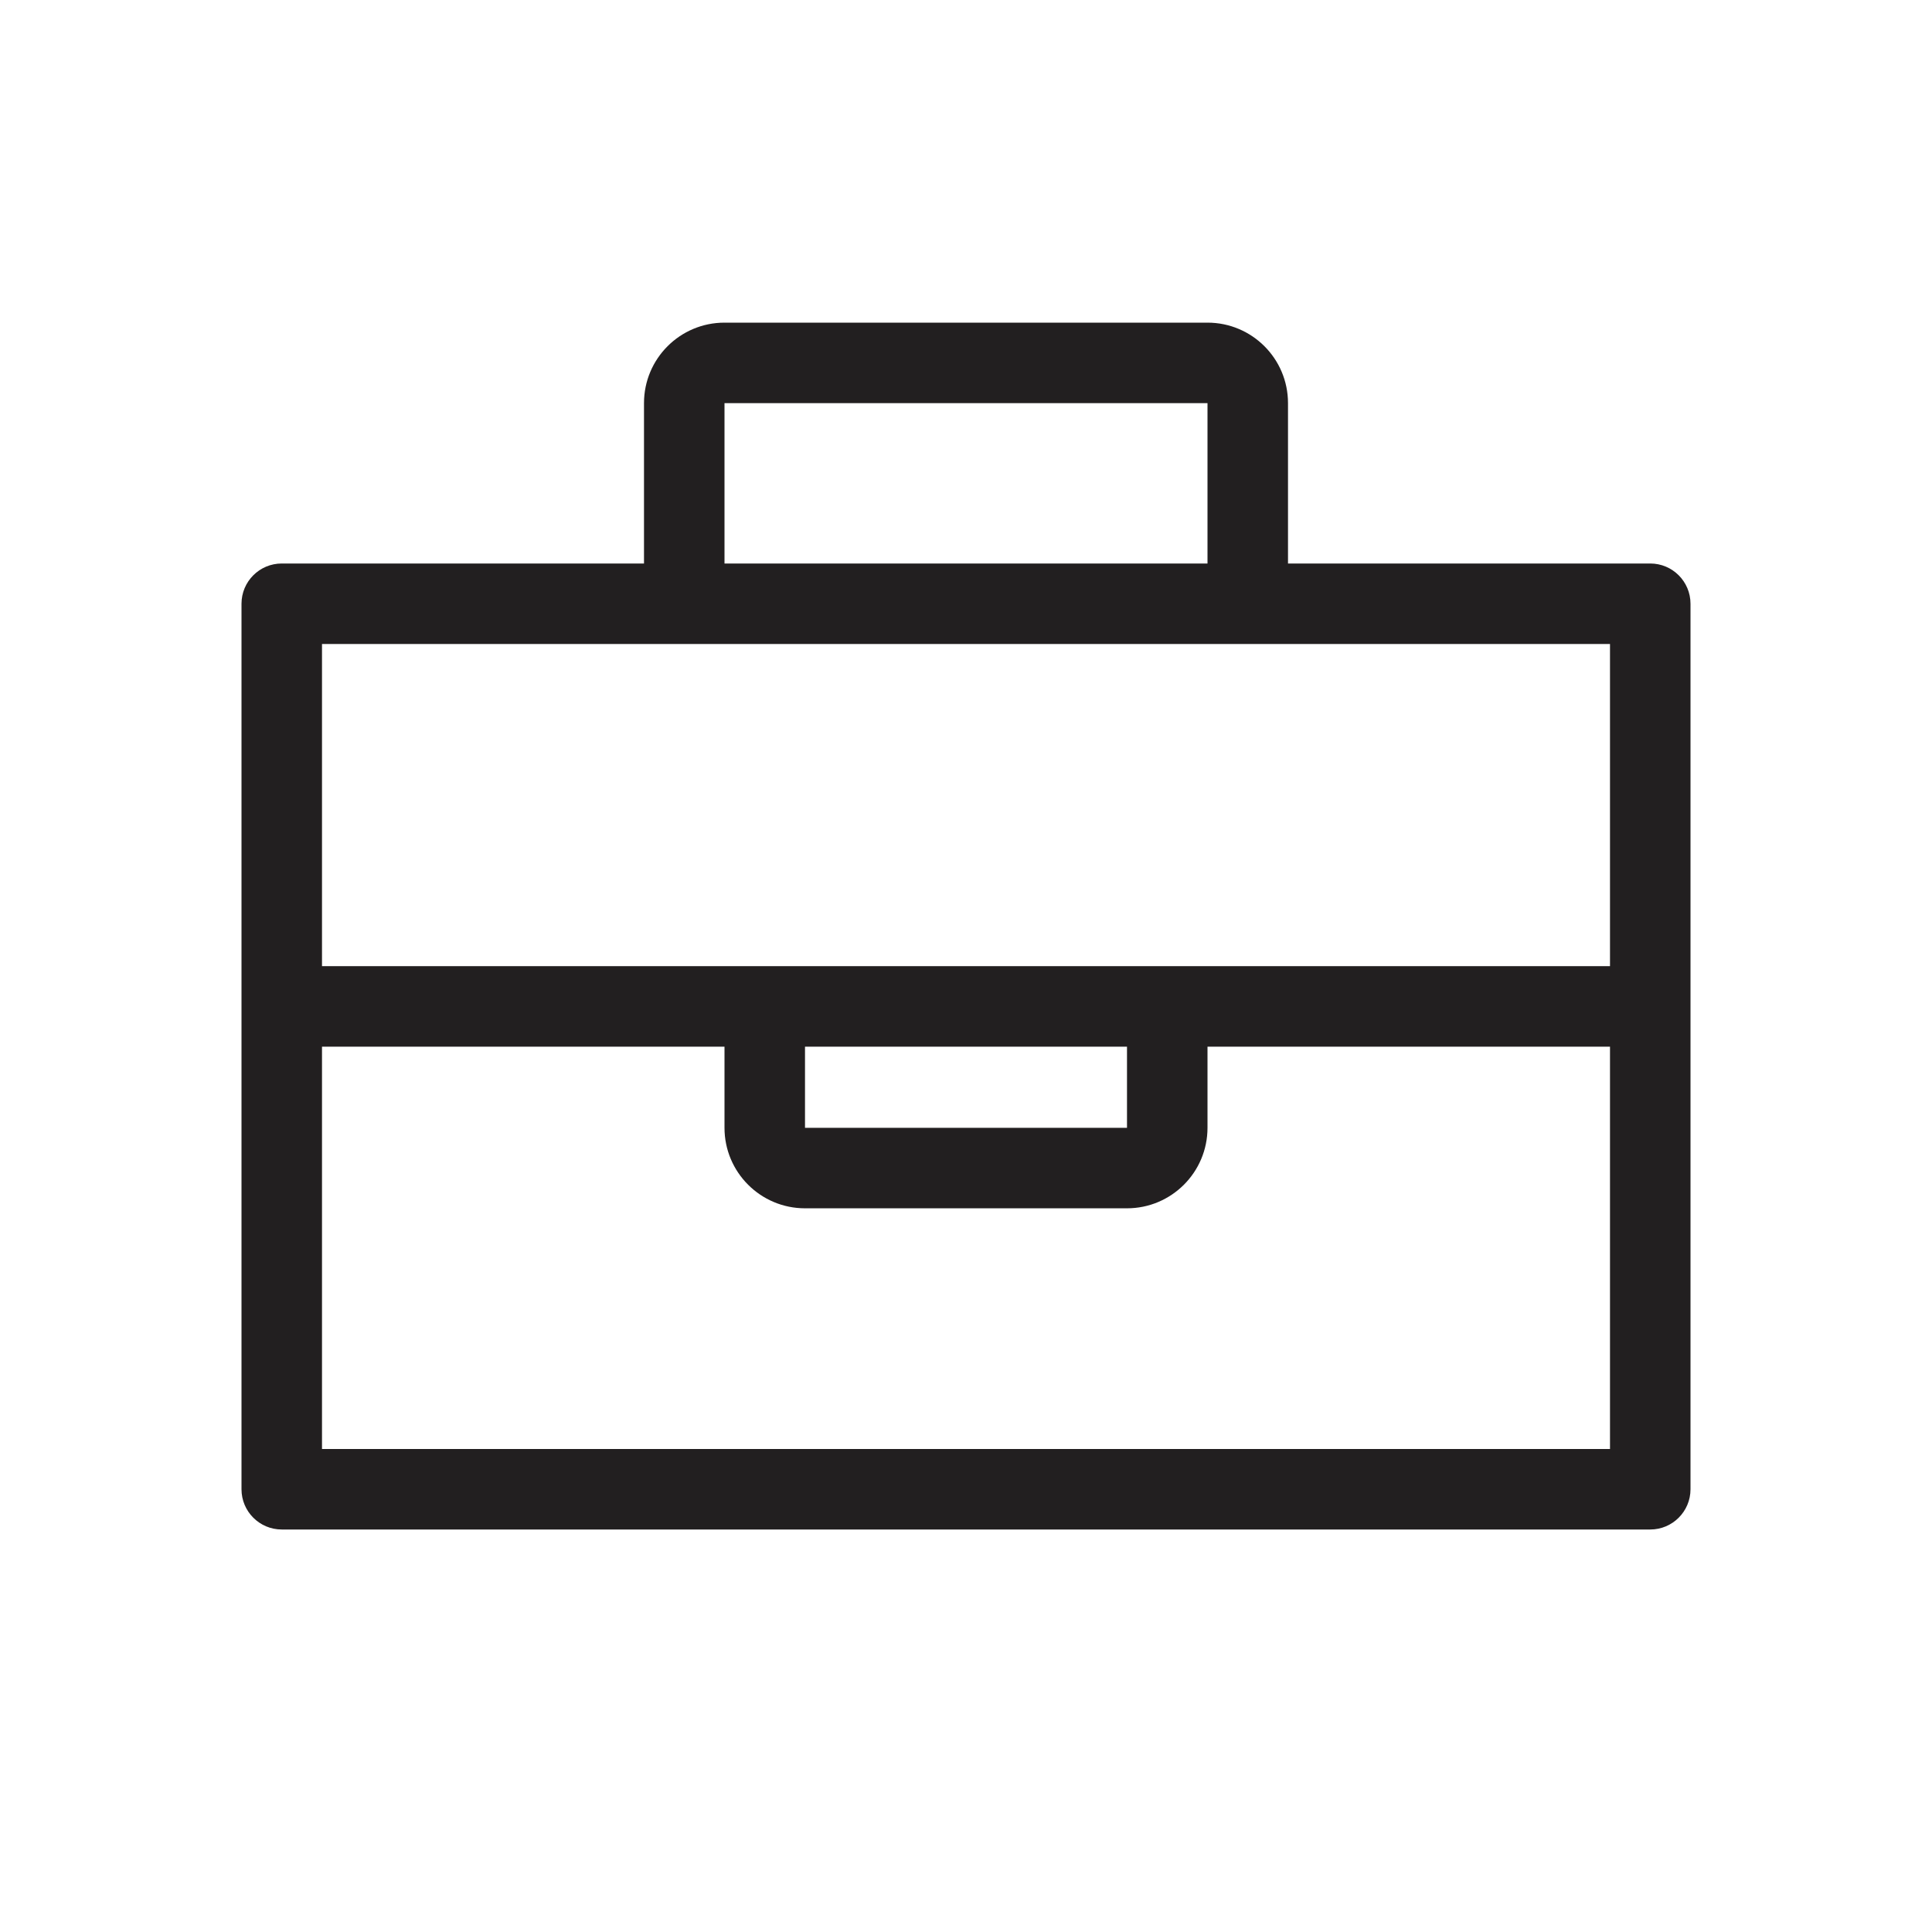 <?xml version="1.0" encoding="UTF-8" standalone="no"?>
<svg width="24px" height="24px" viewBox="0 0 24 24" version="1.1" xmlns="http://www.w3.org/2000/svg" xmlns:xlink="http://www.w3.org/1999/xlink">
    <!-- Generator: Sketch 40.3 (33839) - http://www.bohemiancoding.com/sketch -->
    <title>job</title>
    <desc>Created with Sketch.</desc>
    <defs></defs>
    <g id="icons" stroke="none" stroke-width="1" fill="none" fill-rule="evenodd">
        <g id="job">
            <g>
                <polygon id="bounds" points="0 24 24 24 24 0 0 0"></polygon>
                <path d="M4,18 L4,13.002 L9,13.002 L9,14.01 C9,14.562 9.448,15.01 10,15.01 L14,15.01 C14.552,15.01 15,14.562 15,14.01 L15,13.002 L20,13.002 L20,18 L4,18 Z M10,14.01 L14,14.01 L14,13.002 L10,13.002 L10,14.01 Z M8,8 L9,8 L15,8 L16,8 L20,8 L20,12.002 L4,12.002 L4,8 L8,8 Z M9,7 L15,7 L15,5.008 L9,5.008 L9,7 Z M20.5,7 L16,7 L16,5.008 C16,4.455 15.552,4.008 15,4.008 L9,4.008 C8.448,4.008 8,4.455 8,5.008 L8,7 L3.5,7 C3.224,7 3,7.224 3,7.5 L3,18.5 C3,18.776 3.224,19 3.5,19 L20.5,19 C20.776,19 21,18.776 21,18.5 L21,7.5 C21,7.224 20.776,7 20.5,7 L20.5,7 Z" id="Fill-1" fill="#221F20"></path>
            </g>
        </g>
    </g>
</svg>
